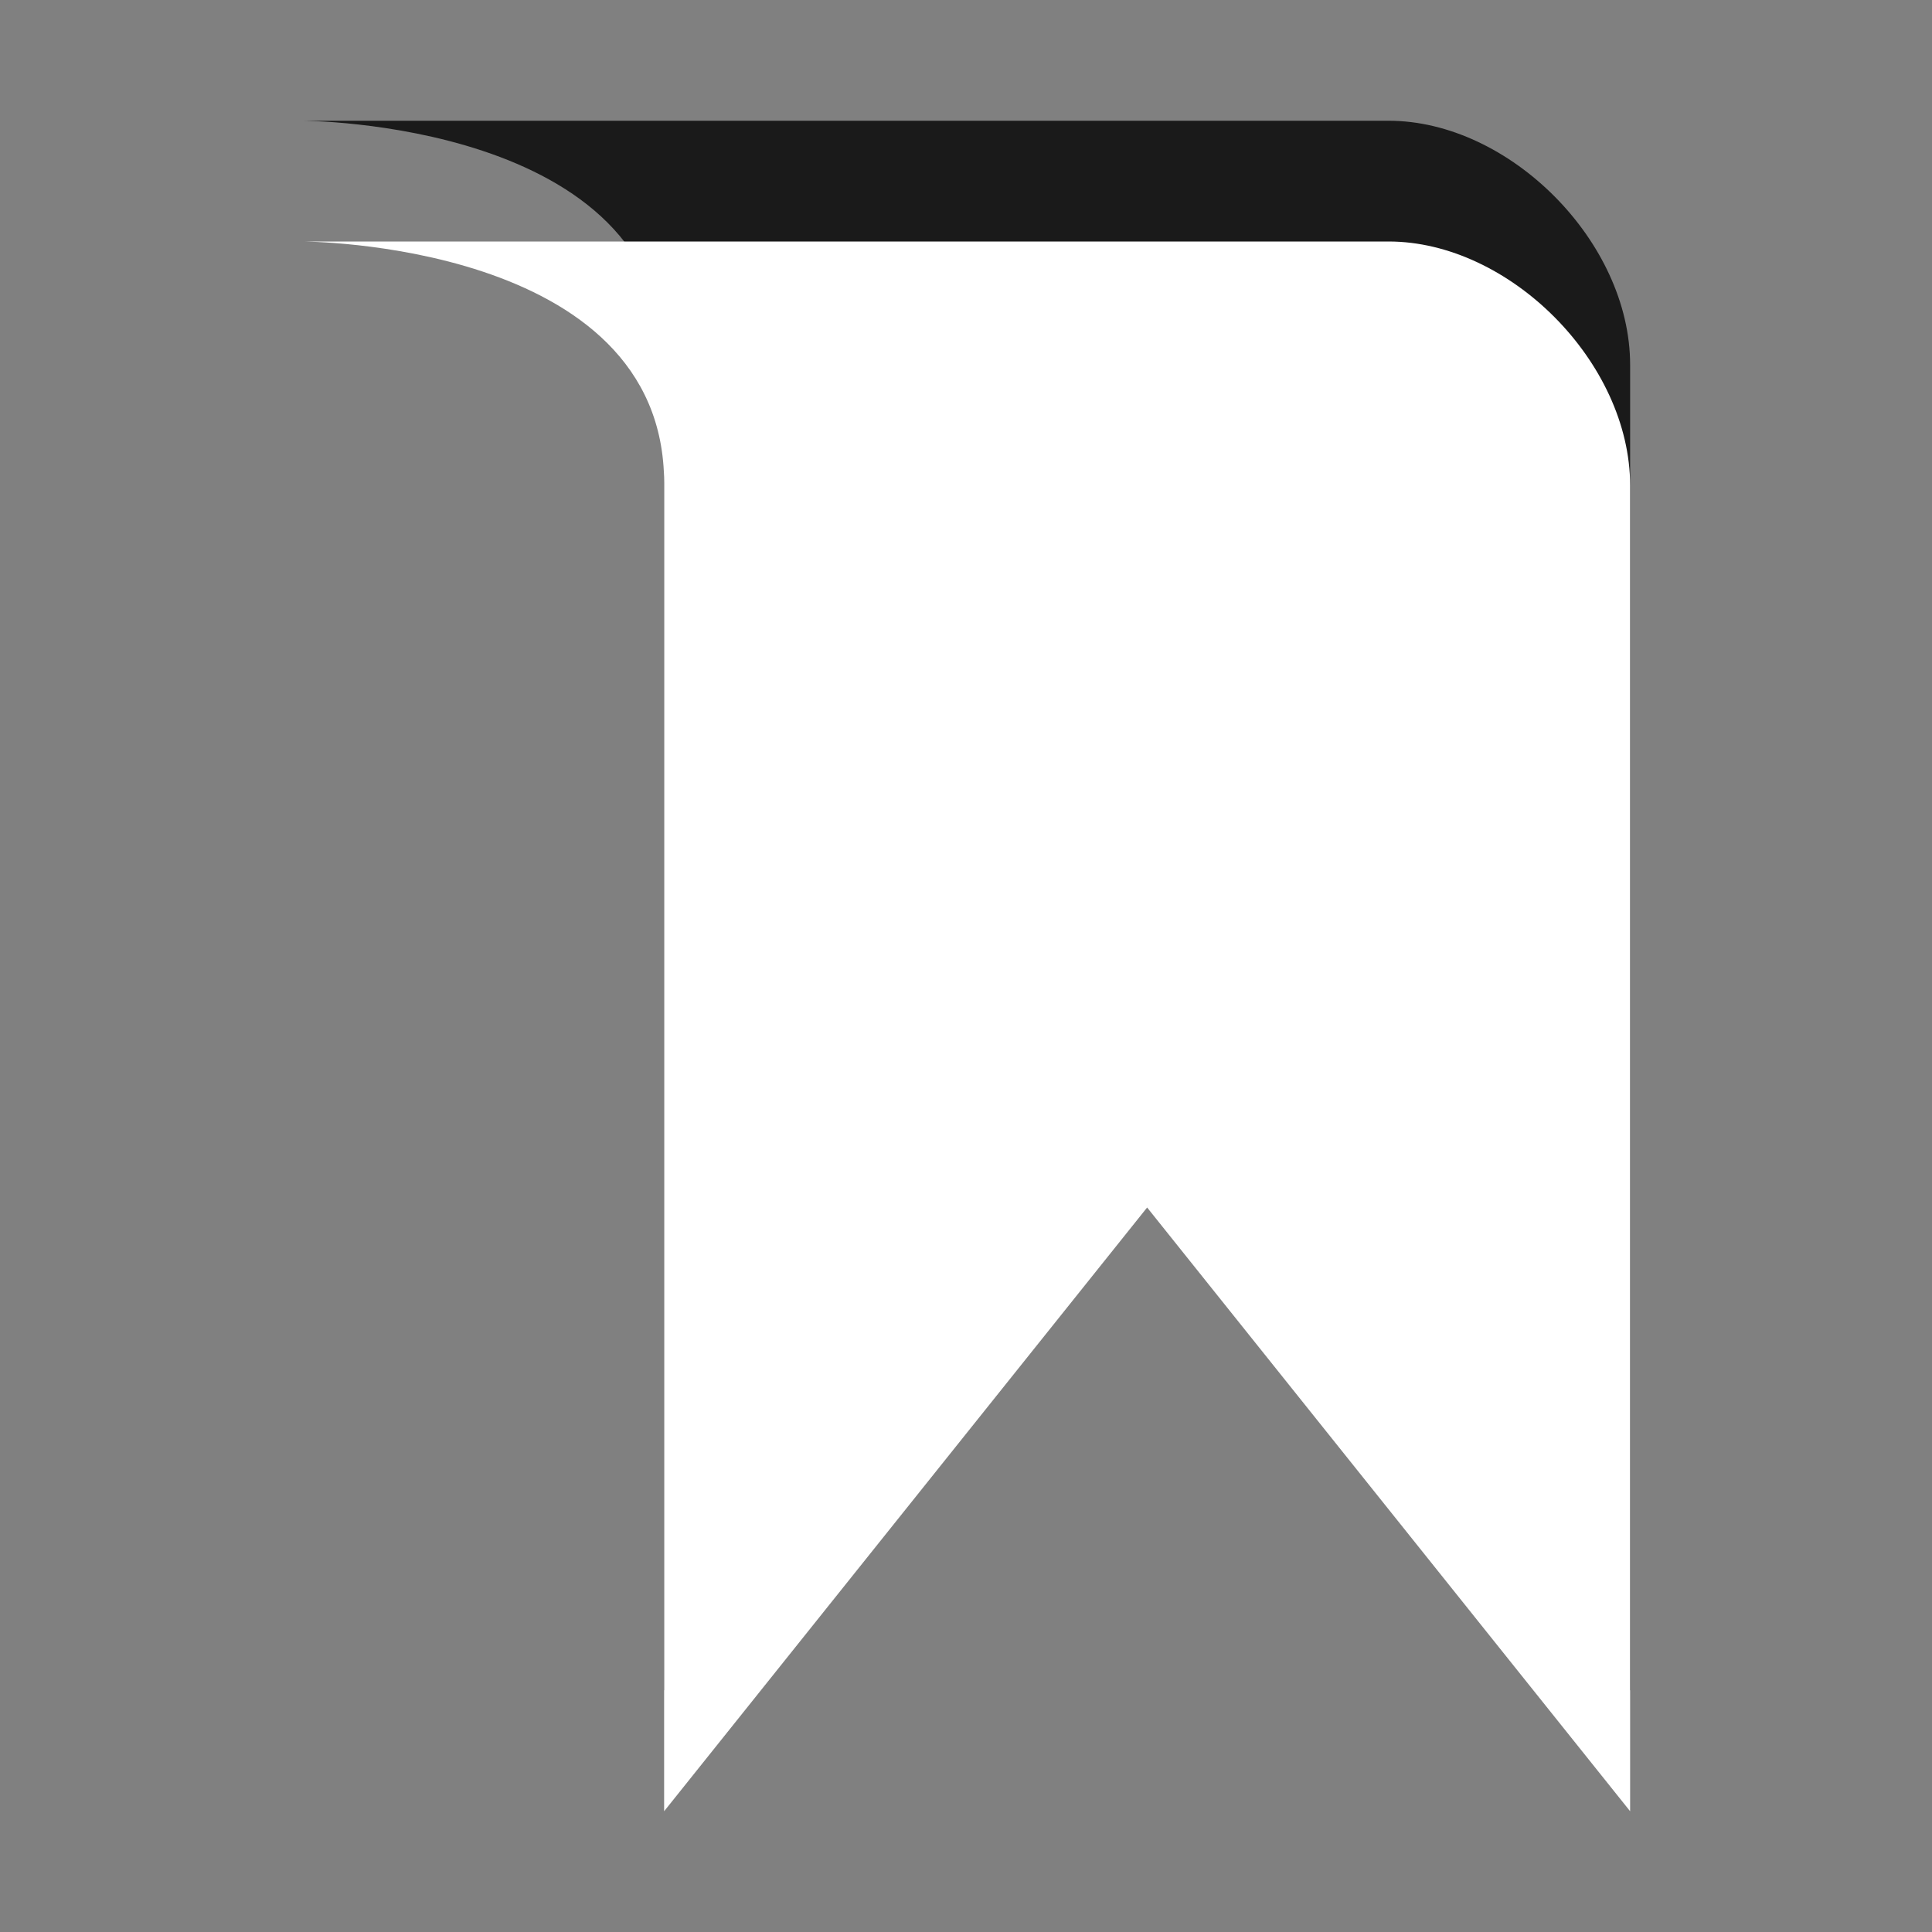 <?xml version="1.0" encoding="utf-8"?>
<!-- Generator: Adobe Illustrator 15.1.0, SVG Export Plug-In . SVG Version: 6.00 Build 0)  -->
<!DOCTYPE svg PUBLIC "-//W3C//DTD SVG 1.1//EN" "http://www.w3.org/Graphics/SVG/1.1/DTD/svg11.dtd">
<svg version="1.1" id="Ebene_1" xmlns="http://www.w3.org/2000/svg" xmlns:xlink="http://www.w3.org/1999/xlink" x="0px" y="0px" width="16px" height="16px" viewBox="0 0 16 16" enable-background="new 0 0 16 16" xml:space="preserve">
	<rect x="0" y="0" width="16" height="16" fill="#808080" stroke="none"/>
	<title>Bookmark</title>
	<desc>Bookmark Icon</desc>
	
	<!--
		@author		Harald Szekely
		@copyright	2001-2012 WoltLab GmbH 
		@license	GNU Lesser General Public License <http://opensource.org/licenses/lgpl-license.php> 
	--> 
	
	<defs>
		<style type="text/css">
			<![CDATA[
				.surface { fill: #fff; }
				.shadow { fill: #000; }
			]]>
		</style>
	</defs>
	
	<g id="IconBookmark">
		<path class="shadow" transform="translate(0 -1)" opacity=".8" d="M11.5,2h-9c0,0,3,0,3,2v11l4-5l4,5V4.021C13.5,3,12.5,2,11.5,2z"/>
		<path class="surface" transform="translate(0 1)" d="M11.5,1h-9c0,0,3,0,3,2v11l4-5l4,5V3.021C13.5,2,12.5,1,11.5,1z"/>
	</g>
</svg>
